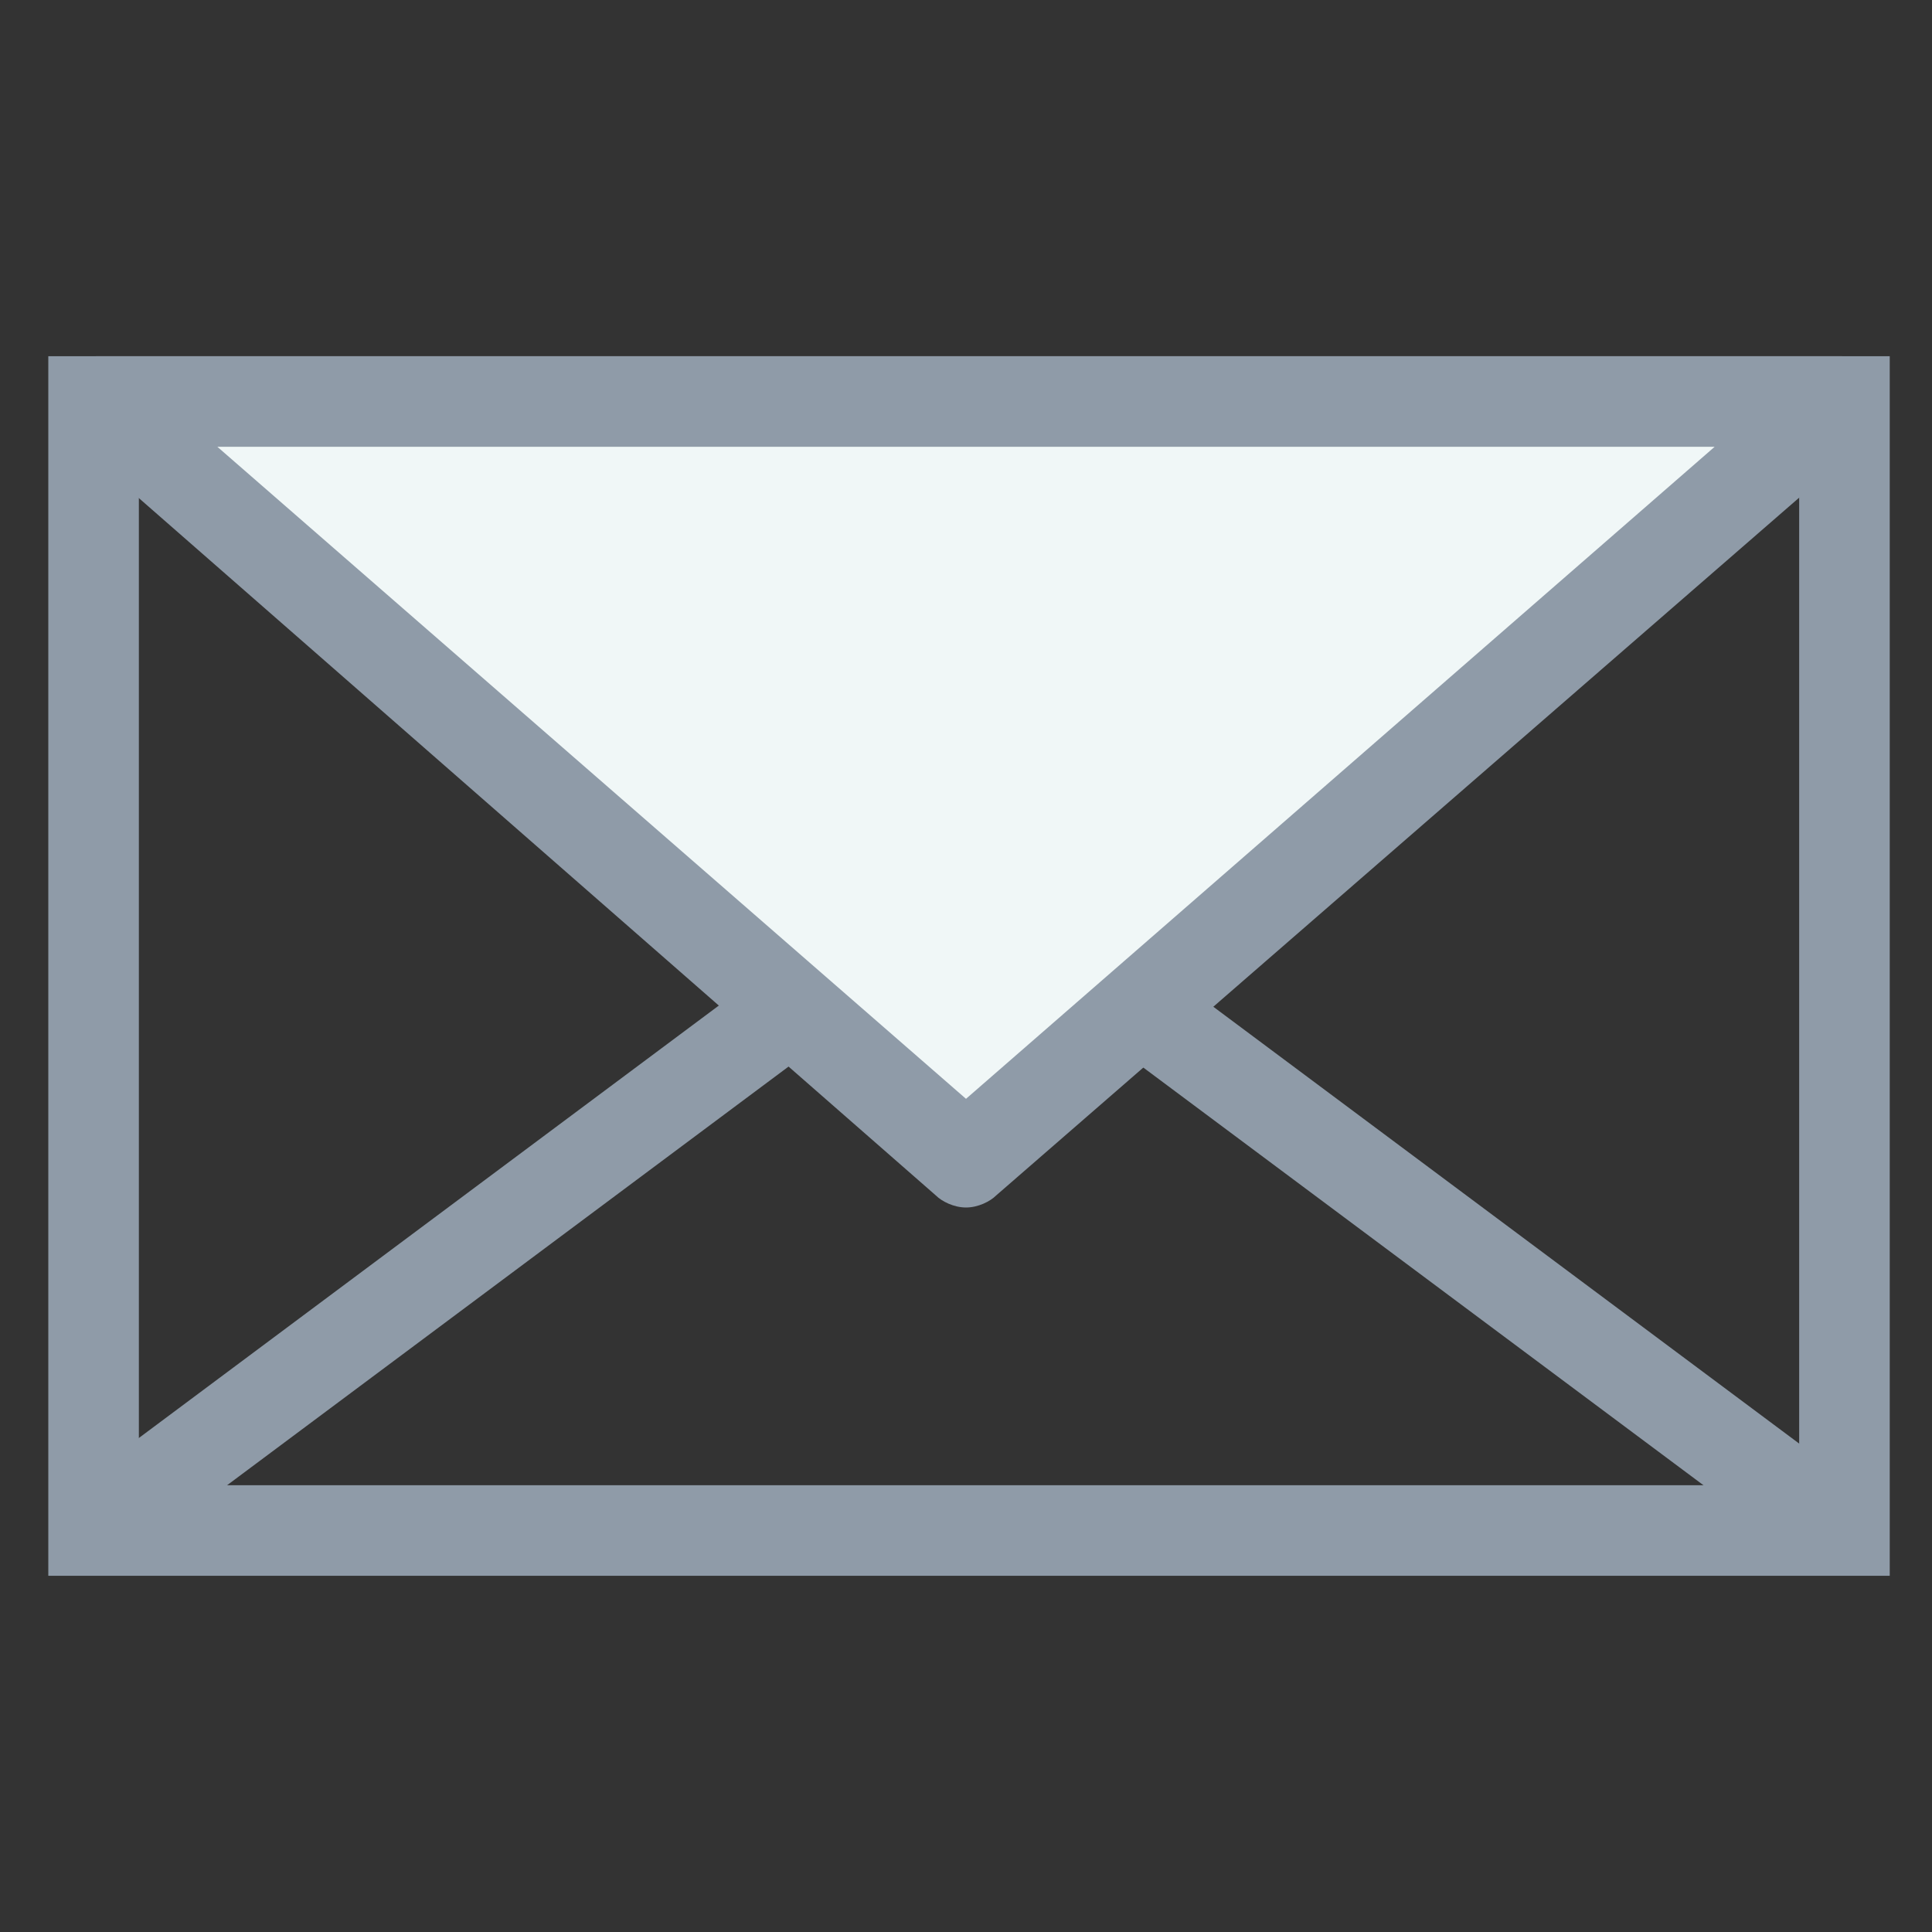 <?xml version="1.0" encoding="utf-8"?>
<!-- Generator: Adobe Illustrator 18.0.0, SVG Export Plug-In . SVG Version: 6.00 Build 0)  -->
<!DOCTYPE svg PUBLIC "-//W3C//DTD SVG 1.1//EN" "http://www.w3.org/Graphics/SVG/1.1/DTD/svg11.dtd">
<svg version="1.1" id="Layer_1" xmlns="http://www.w3.org/2000/svg" xmlns:xlink="http://www.w3.org/1999/xlink" x="0px" y="0px"
	 viewBox="0 0 32 32" enable-background="new 0 0 32 32" xml:space="preserve">
<rect x="0" y="0" width="32" height="32" fill="#333333" stroke="none"/>
<g>
	<g>
		<path fill="#8F9BA8" d="M31.3,26.1H0.8V5.9h30.5V26.1z M2.3,24.6h27.5V7.4H2.3V24.6z"/>
	</g>
	<g>
		<polygon fill="#F0F7F7" points="1.6,6.6 16,19.2 30.4,6.6 		"/>
		<path fill="#8F9BA8" d="M16,20c-0.2,0-0.4-0.1-0.5-0.2L1.1,7.2C0.8,7,0.8,6.6,0.9,6.3C1,6.1,1.2,5.9,1.6,5.9h28.9
			c0.3,0,0.6,0.2,0.7,0.5c0.1,0.3,0,0.6-0.2,0.8L16.5,19.8C16.4,19.9,16.2,20,16,20z M3.6,7.4L16,18.2L28.4,7.4H3.6z"/>
	</g>
	<g>
		
			<rect x="17.5" y="20.3" transform="matrix(0.802 0.598 -0.598 0.802 17.499 -10.594)" fill="#8F9BA8" width="14.4" height="1.5"/>
	</g>
	<g>
		
			<rect x="6.5" y="13.9" transform="matrix(0.598 0.802 -0.802 0.598 19.828 2.637)" fill="#8F9BA8" width="1.5" height="14.4"/>
	</g>
</g>
</svg>

